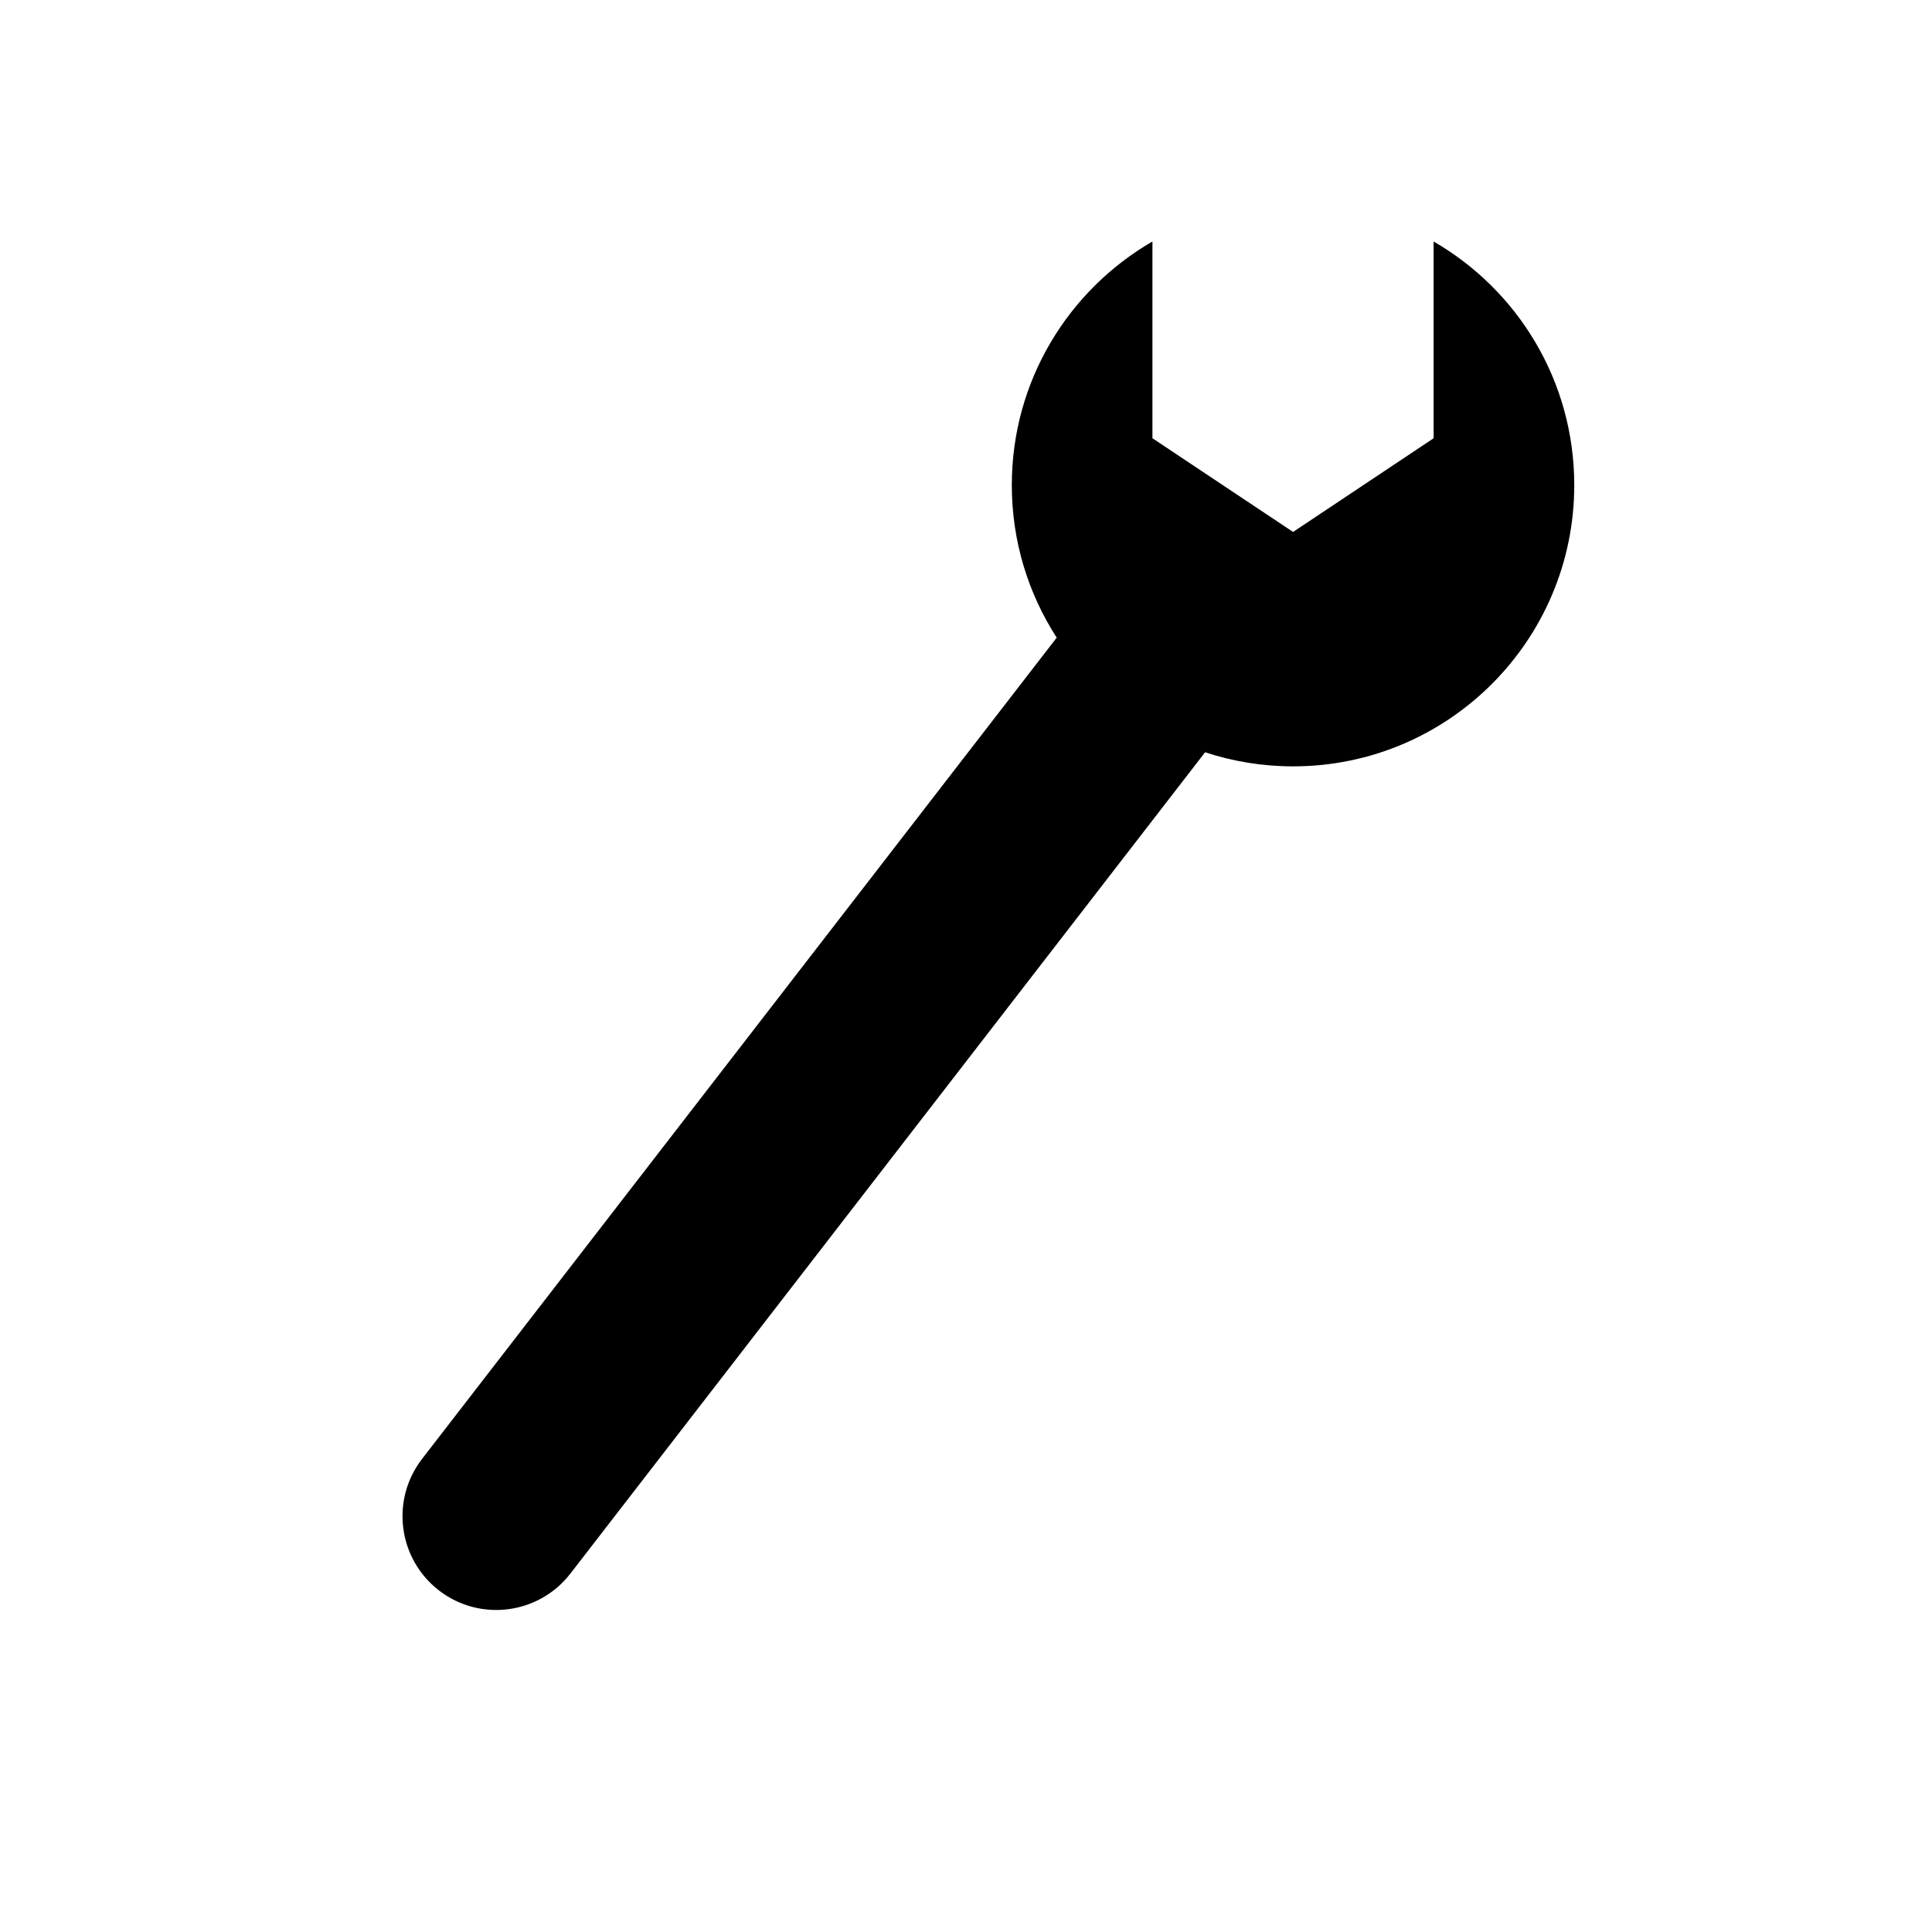 <?xml version="1.0" encoding="UTF-8" standalone="no"?>
<svg width="24px" height="24px" viewBox="0 0 24 24" version="1.1" xmlns="http://www.w3.org/2000/svg" xmlns:xlink="http://www.w3.org/1999/xlink" xmlns:sketch="http://www.bohemiancoding.com/sketch/ns">
    <!-- Generator: Sketch 3.3.3 (12072) - http://www.bohemiancoding.com/sketch -->
    <title>mechanic-black-24</title>
    <desc>Created with Sketch.</desc>
    <defs></defs>
    <g id="mechanic" stroke="none" stroke-width="1" fill="none" fill-rule="evenodd" sketch:type="MSPage">
        <g id="mechanic-black-24" sketch:type="MSArtboardGroup" fill="#000000">
            <path d="M14.316,3 C13.272,3.604 12.569,4.733 12.569,6.026 C12.569,6.724 12.774,7.375 13.127,7.921 L5.243,18.123 C4.85,18.632 4.944,19.364 5.453,19.757 C5.961,20.15 6.693,20.056 7.086,19.547 L14.97,9.345 L14.97,9.345 C15.313,9.458 15.681,9.52 16.063,9.52 C17.992,9.52 19.556,7.955 19.556,6.026 C19.556,4.733 18.854,3.604 17.809,3 L17.809,5.444 L16.063,6.608 L14.316,5.444 L14.316,3 Z" id="Symbol" sketch:type="MSShapeGroup"></path>
        </g>
    </g>
</svg>